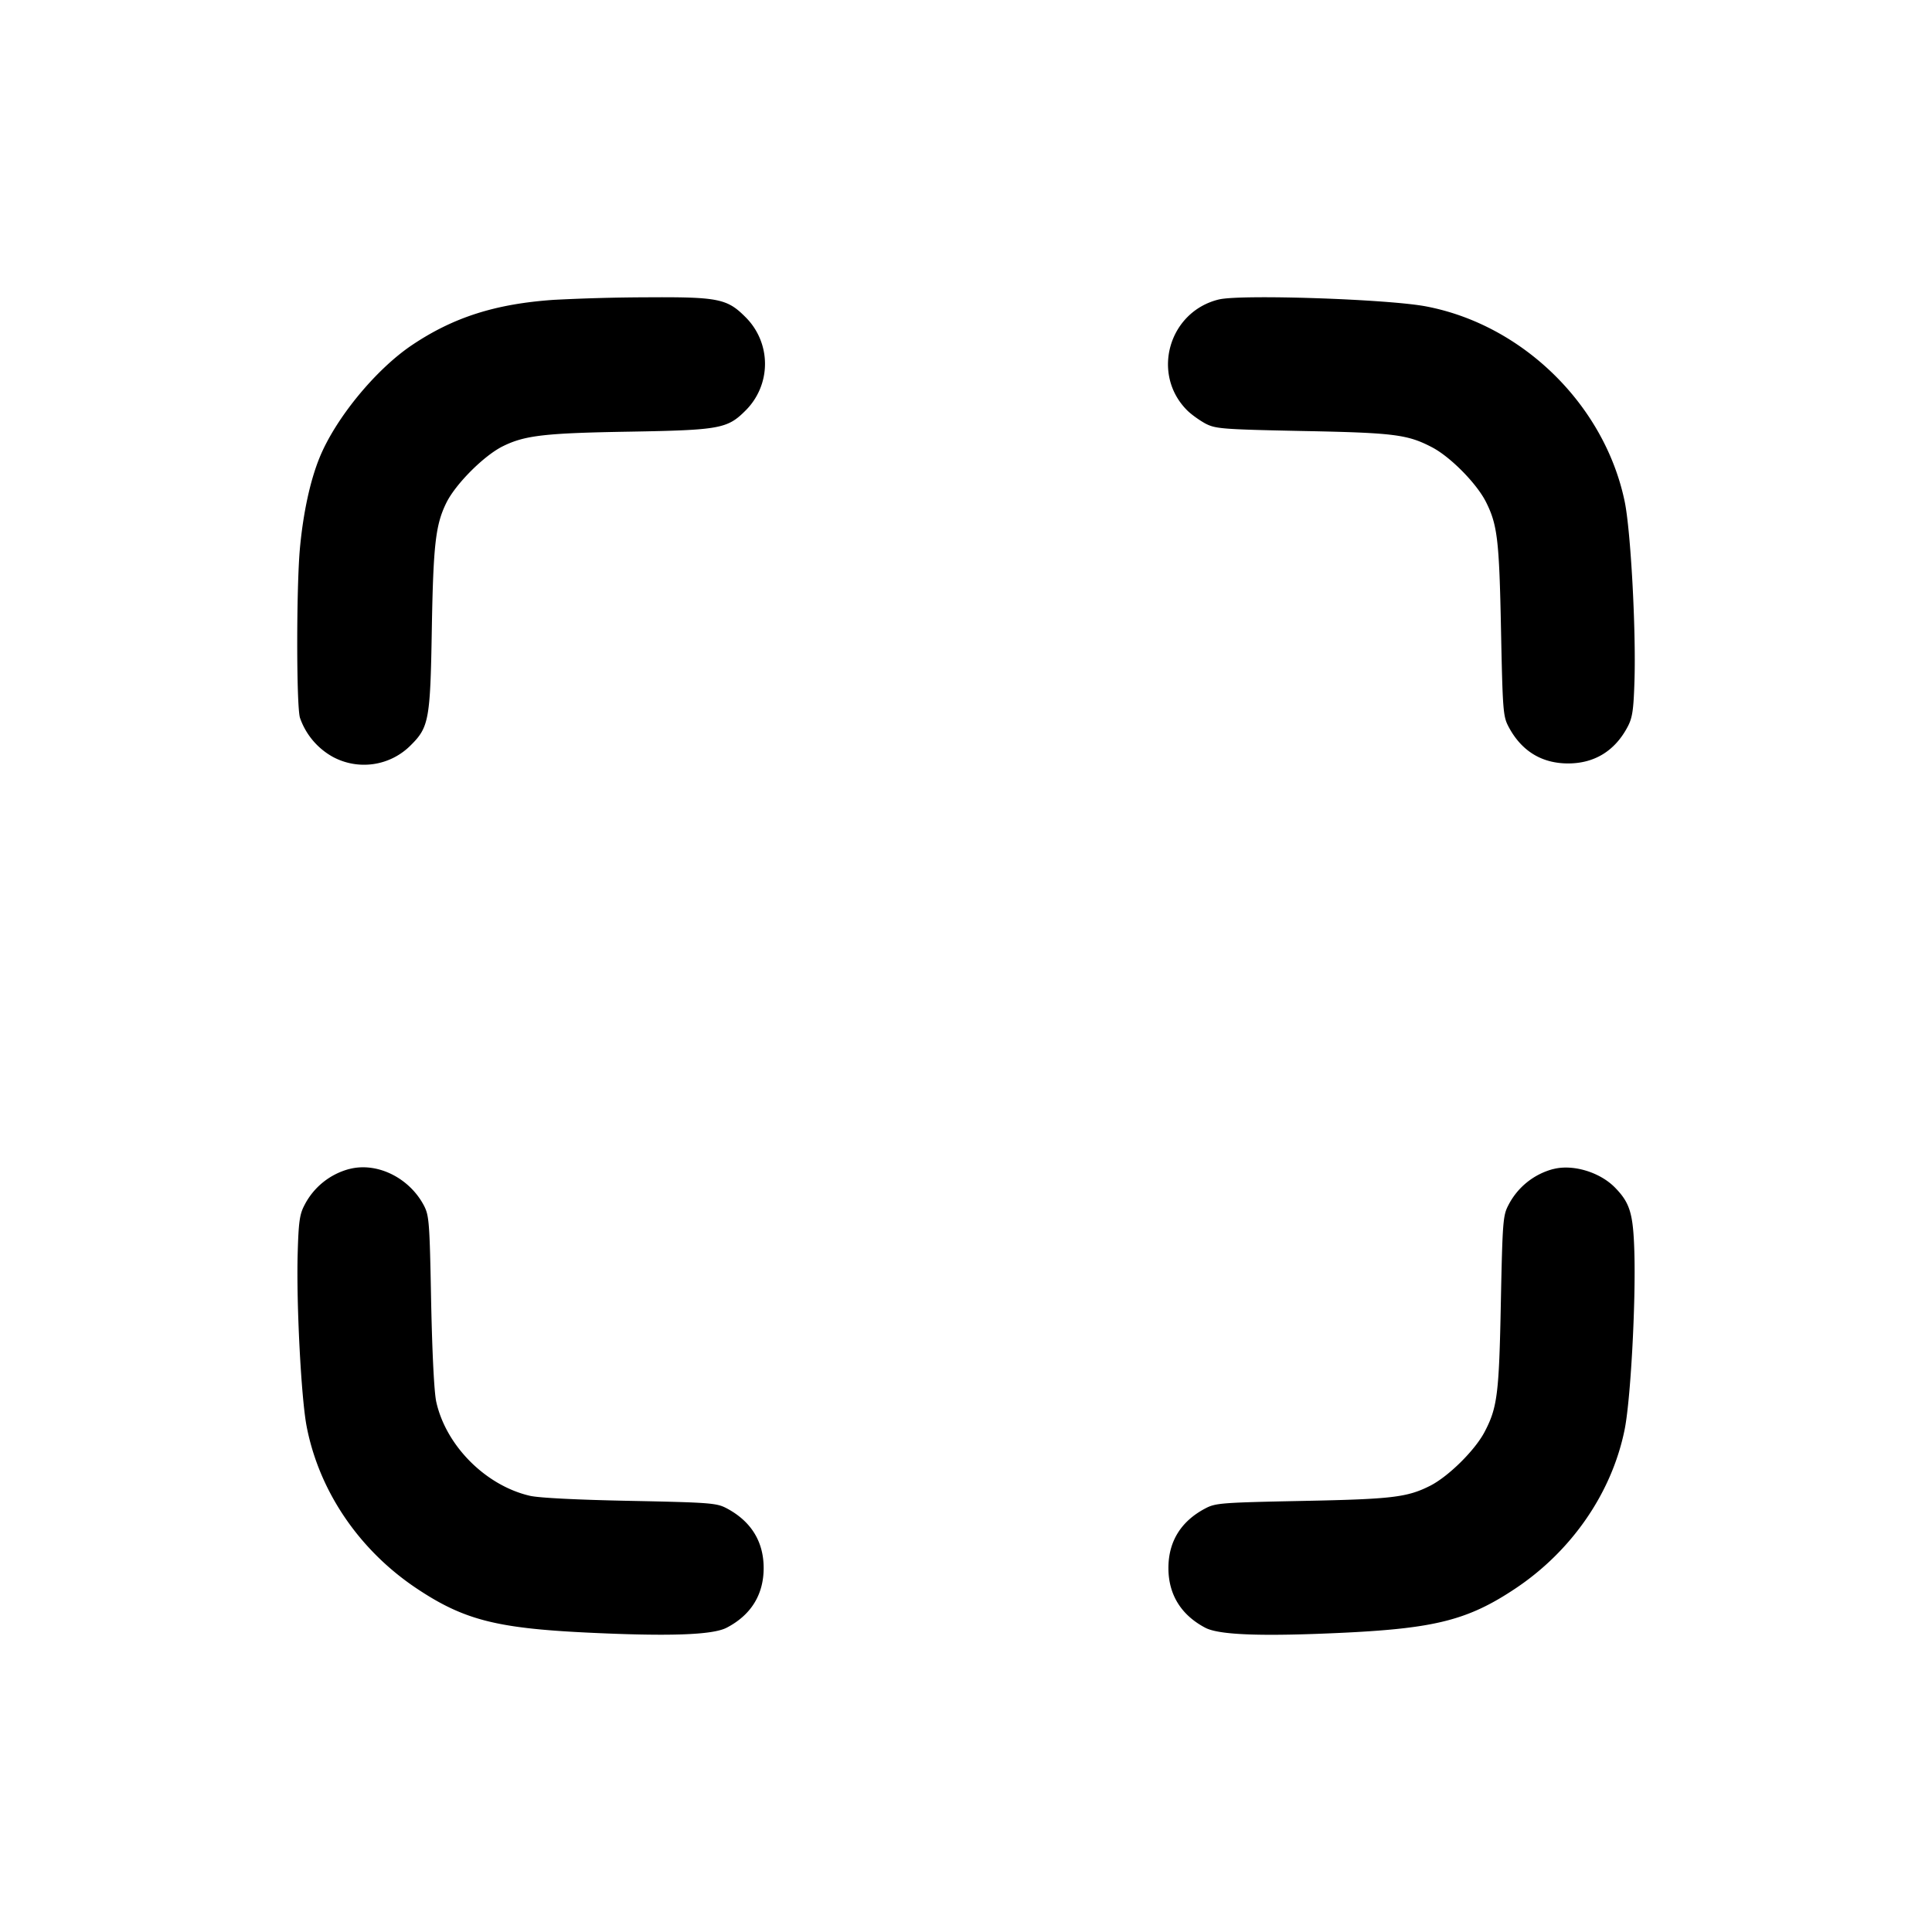 <svg xmlns="http://www.w3.org/2000/svg" width="26" height="26" fill="currentColor" class="sym sym-maximize-02-solid" viewBox="0 0 26 26">
  <path d="M7.455 4.035c-.788.054-1.355.235-1.915.612-.488.33-1.025.985-1.24 1.513-.127.312-.22.745-.264 1.22-.048.535-.048 2.102 0 2.277a.96.96 0 0 0 .44.527.885.885 0 0 0 1.053-.156c.243-.241.262-.346.282-1.55.02-1.148.05-1.414.195-1.71.125-.255.51-.64.764-.764.295-.145.562-.176 1.71-.195 1.202-.021 1.309-.04 1.55-.281a.885.885 0 0 0 0-1.263c-.245-.246-.367-.27-1.33-.264a26 26 0 0 0-1.245.034m8.948-.005c-.675.164-.915 1.004-.427 1.492.056.056.167.135.246.178.136.07.217.078 1.298.1 1.246.024 1.422.047 1.753.22.248.13.598.486.723.732.156.31.18.51.204 1.727.022 1.08.028 1.161.1 1.298.173.329.447.497.803.497s.632-.17.803-.497c.063-.12.078-.227.09-.613.022-.694-.051-2.029-.132-2.416-.27-1.295-1.368-2.375-2.67-2.624-.515-.099-2.495-.165-2.79-.094M4.7 15.732a.95.95 0 0 0-.604.489c-.064.122-.078.224-.09.65-.019.67.047 1.94.12 2.322.168.874.707 1.668 1.483 2.185.63.42 1.07.533 2.279.592 1.112.054 1.701.034 1.891-.065.328-.17.498-.446.498-.803s-.17-.63-.498-.804c-.135-.071-.216-.078-1.297-.1-.718-.014-1.227-.04-1.35-.068-.593-.137-1.127-.67-1.26-1.26-.029-.122-.055-.643-.07-1.35-.02-1.081-.027-1.162-.098-1.298-.198-.374-.631-.586-1.002-.49zm16.204 0a.95.95 0 0 0-.606.489c-.071.136-.078.217-.1 1.297-.024 1.247-.047 1.424-.22 1.754-.131.248-.486.598-.732.723-.31.156-.51.18-1.727.204-1.08.022-1.161.028-1.297.1-.33.173-.498.447-.498.803s.17.632.497.804c.19.099.78.119 1.892.065 1.208-.06 1.65-.173 2.278-.592.756-.503 1.295-1.281 1.47-2.128.082-.387.155-1.722.133-2.416-.016-.51-.06-.651-.267-.86-.205-.204-.564-.31-.824-.242z"/>
</svg>
